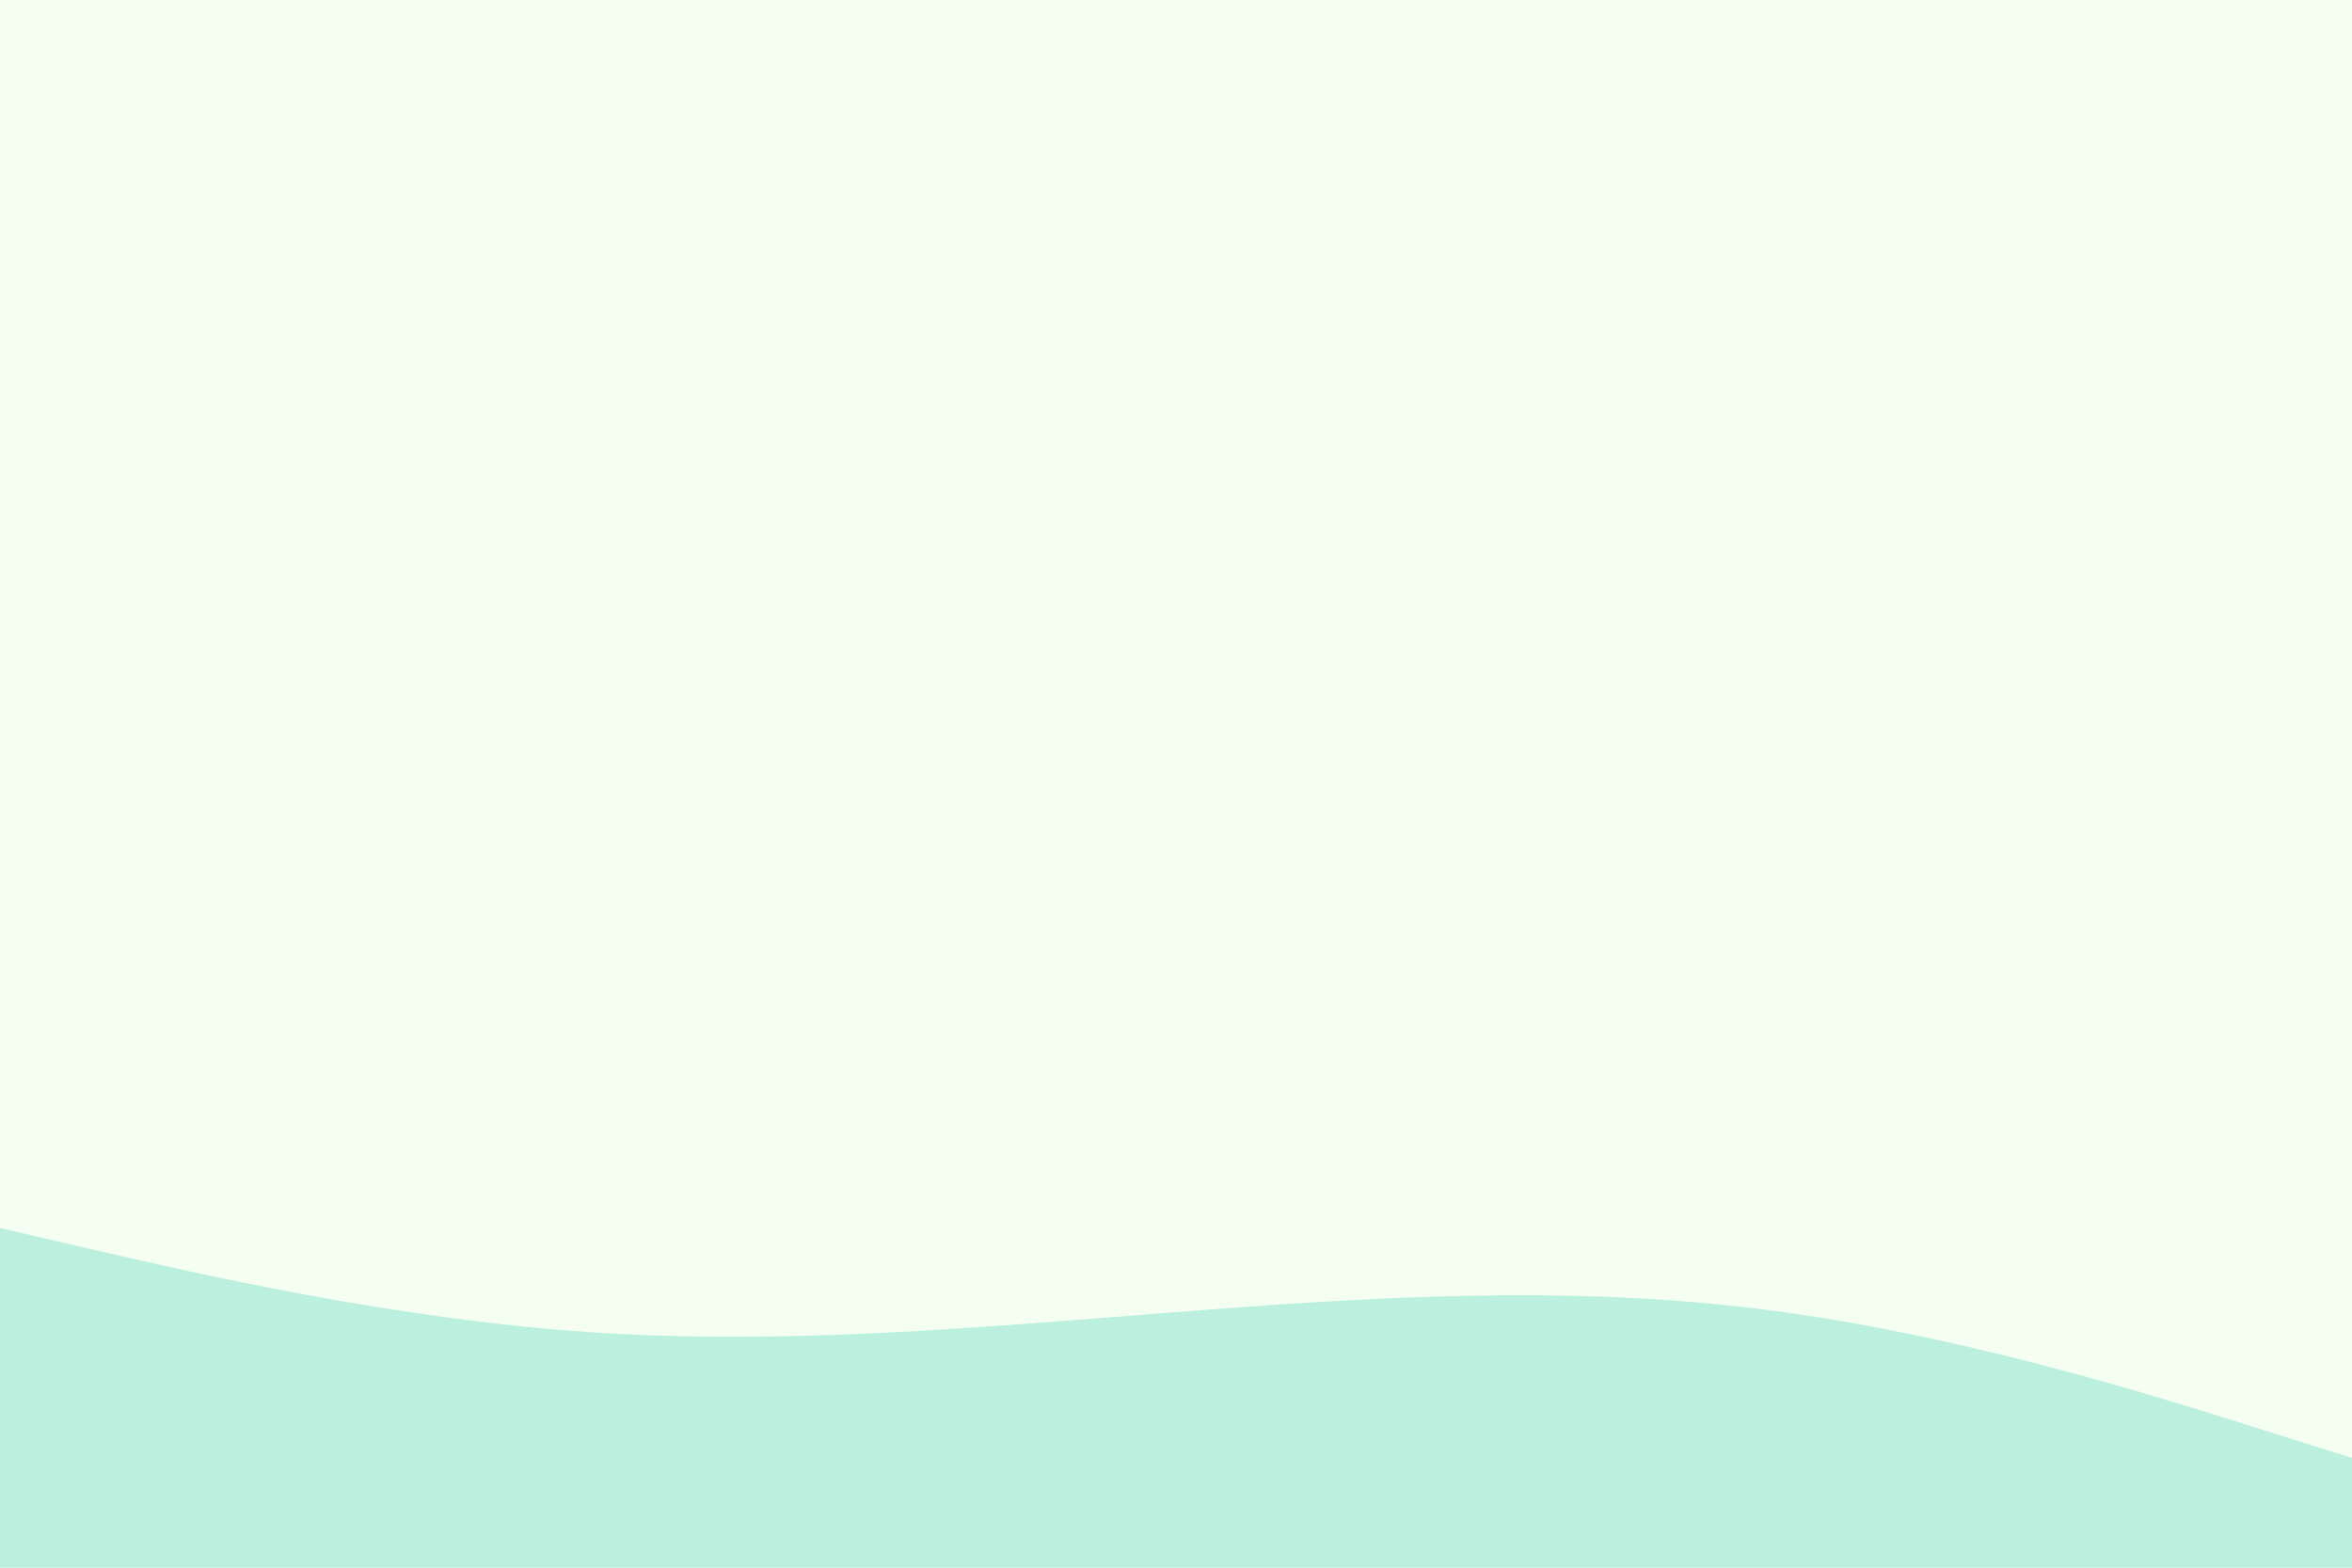 <svg id="visual" viewBox="0 0 900 600" width="900" height="600" xmlns="http://www.w3.org/2000/svg" xmlns:xlink="http://www.w3.org/1999/xlink" version="1.1"><rect x="0" y="0" width="900" height="600" fill="#F4FFF1"></rect><path d="M0 470L37.5 478.7C75 487.3 150 504.7 225 509.8C300 515 375 508 450 502.2C525 496.3 600 491.7 675 501.2C750 510.7 825 534.3 862.5 546.2L900 558L900 601L862.5 601C825 601 750 601 675 601C600 601 525 601 450 601C375 601 300 601 225 601C150 601 75 601 37.5 601L0 601Z" fill="#BBF0DF" stroke-linecap="round" stroke-linejoin="miter"></path></svg>